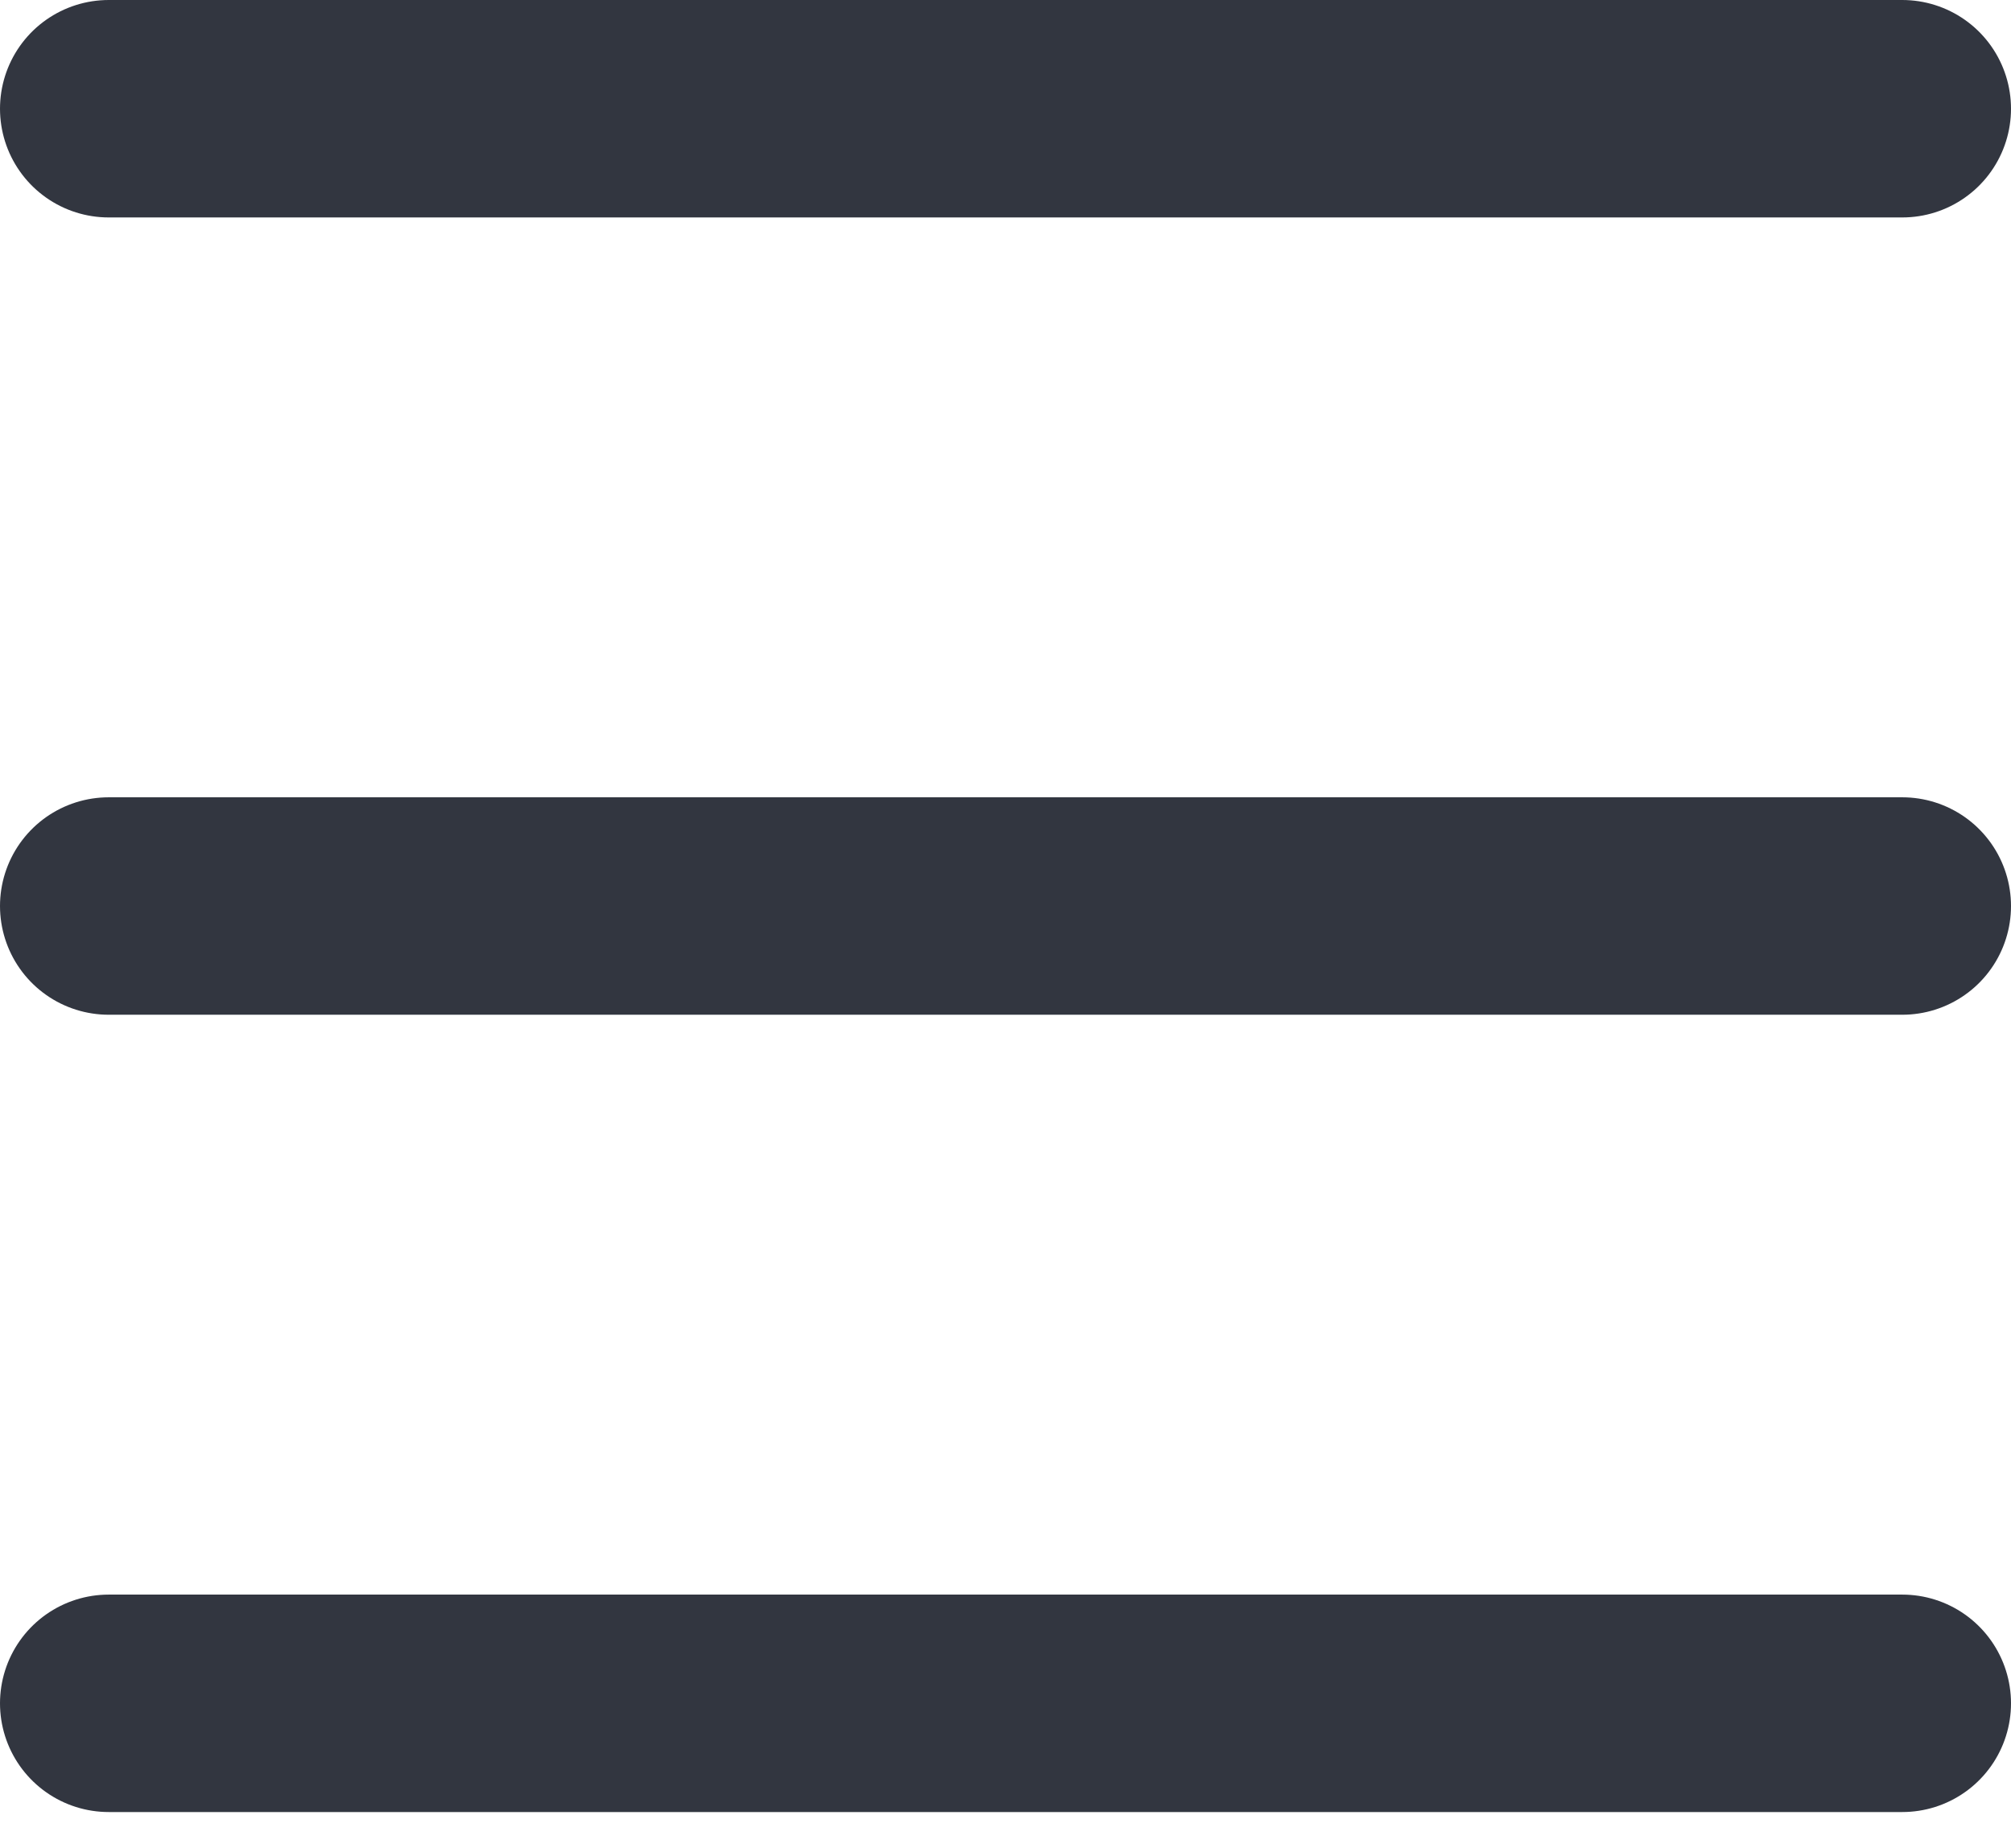 <svg width="37" height="34" viewBox="0 0 37 34" fill="none" xmlns="http://www.w3.org/2000/svg">
<path d="M2 31.334L35 31.334" stroke="#323640" stroke-width="4" stroke-linecap="round"/>
<path d="M2 16.667L35 16.667" stroke="#323640" stroke-width="4" stroke-linecap="round"/>
<path d="M2 2L35 2" stroke="#323640" stroke-width="4" stroke-linecap="round"/>
</svg>
